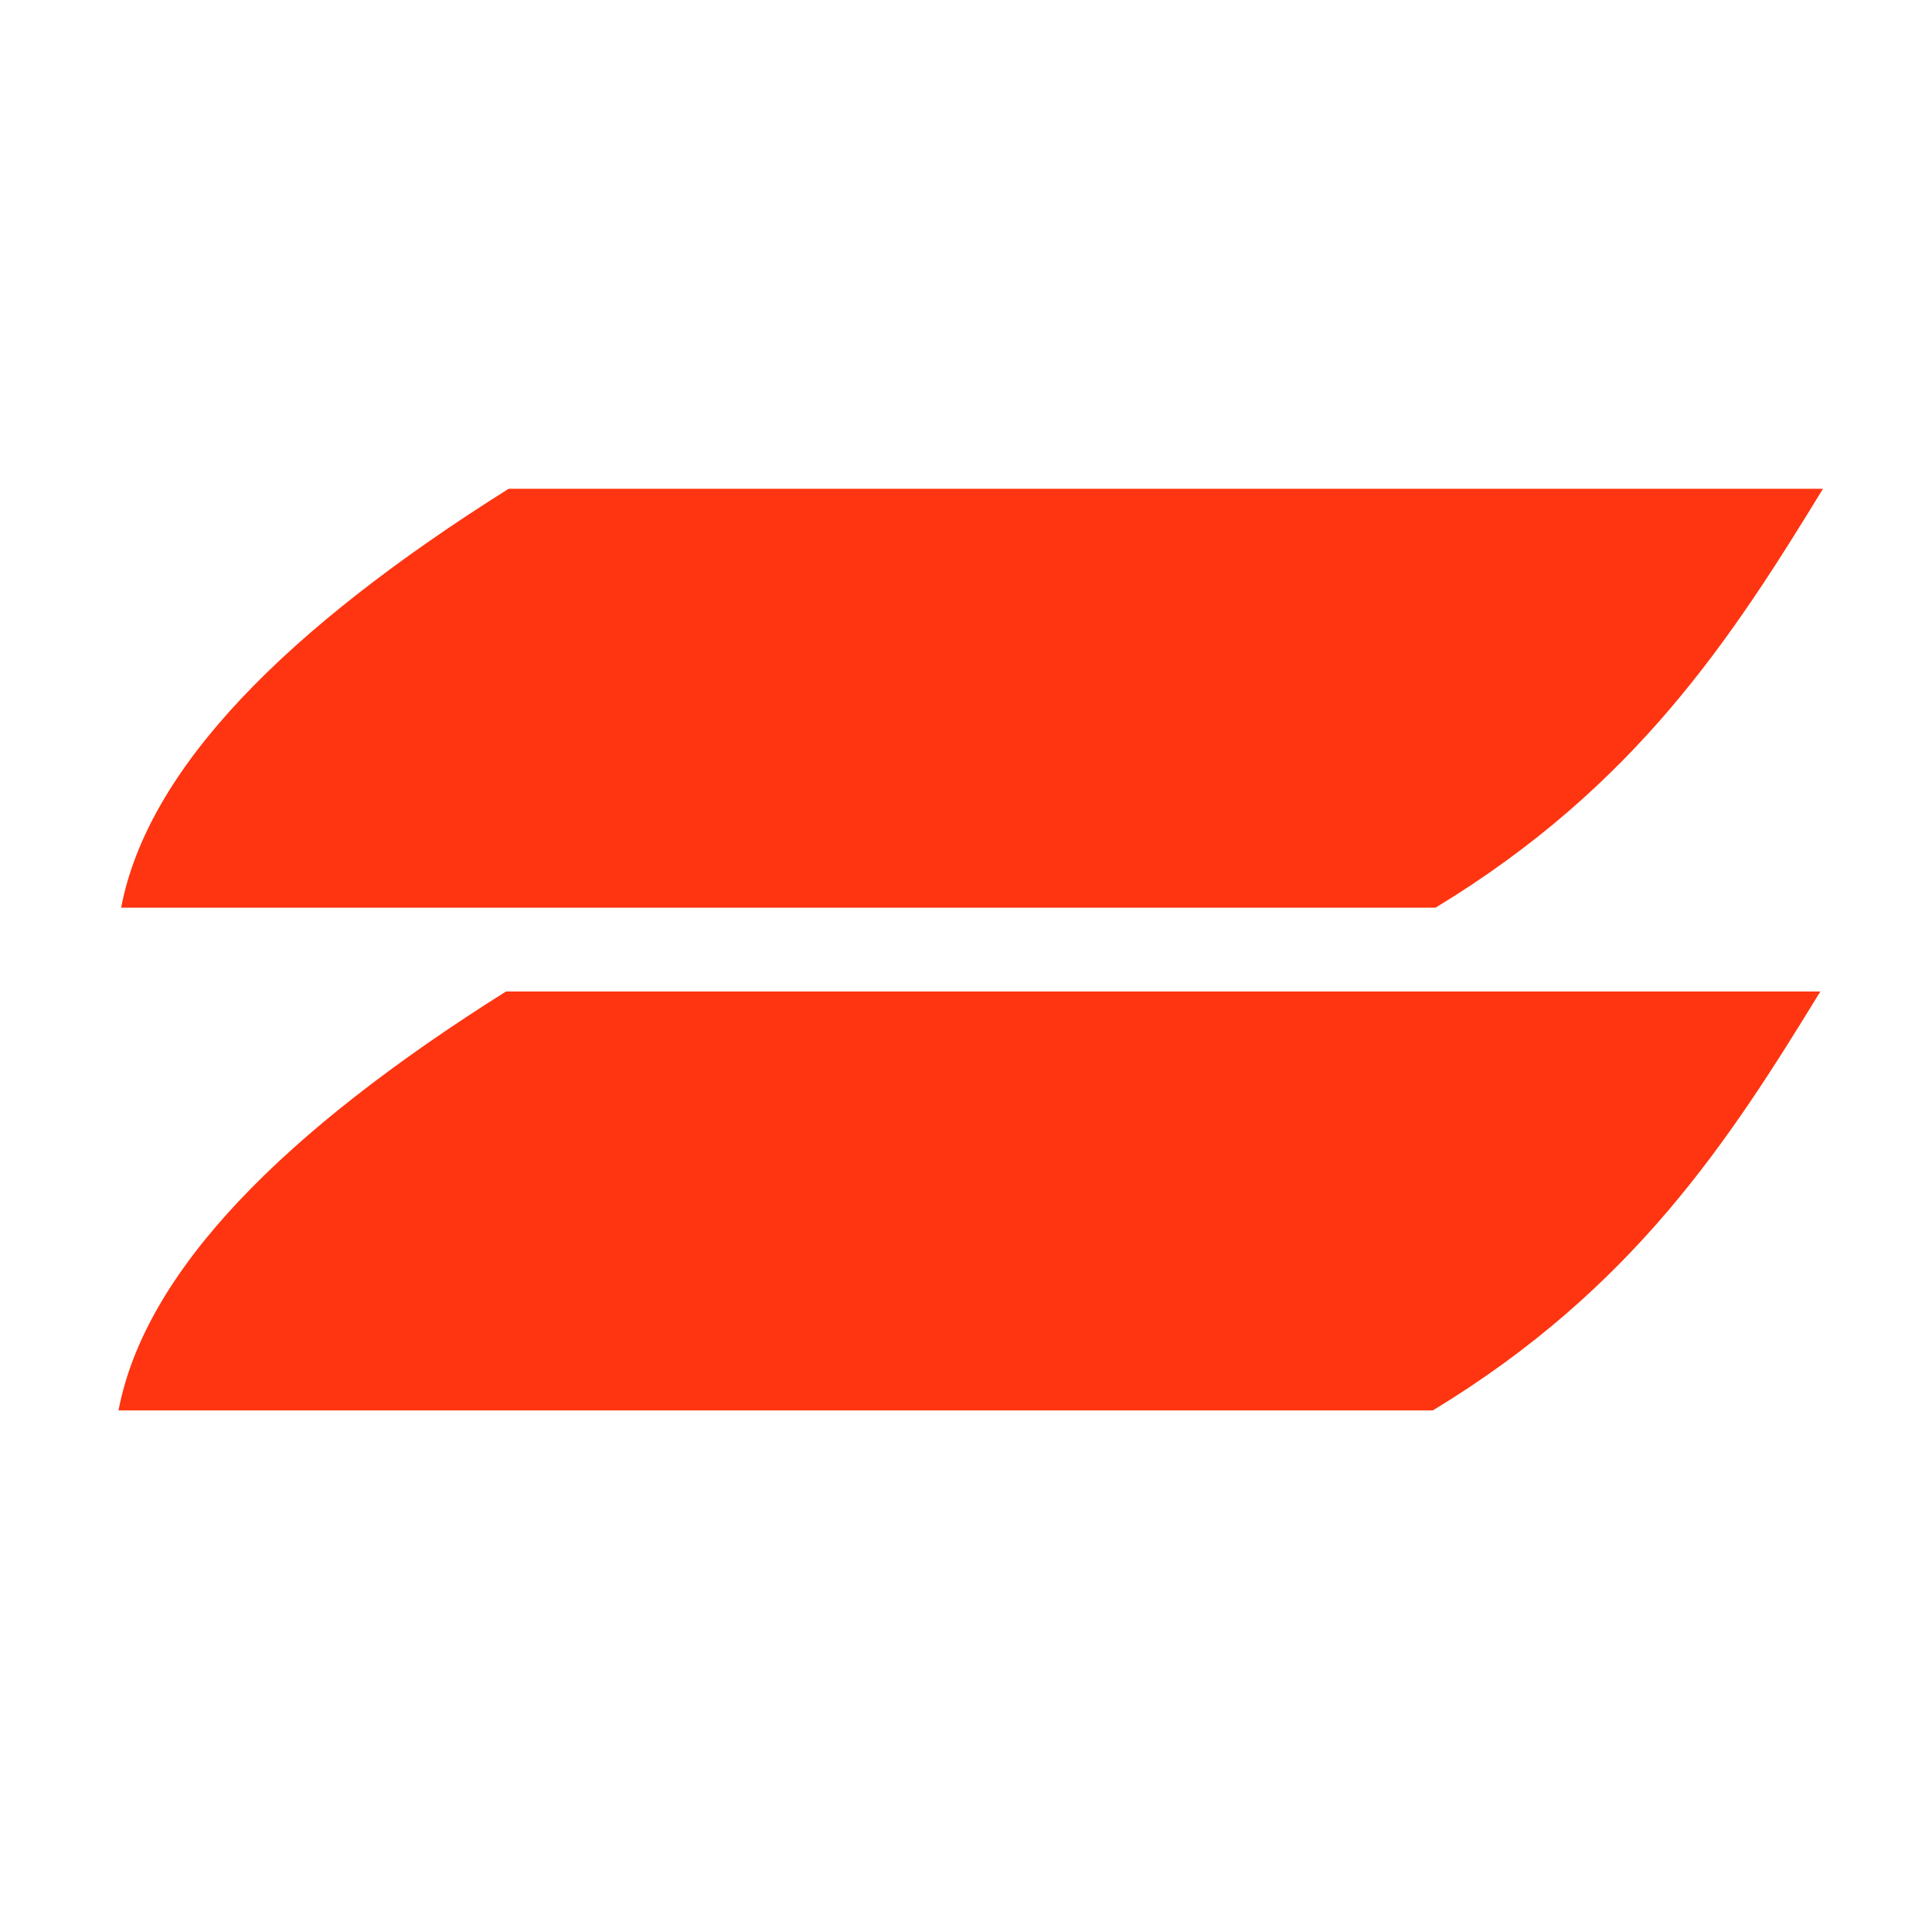 <?xml version="1.0" encoding="UTF-8" standalone="no"?>
<!-- Created with Inkscape (http://www.inkscape.org/) -->

<svg
   version="1.1"
   id="svg2"
   width="95"
   height="95"
   viewBox="0 0 95 95"
   sodipodi:docname="ef_logo.svg"
   inkscape:export-filename="C:\xampp\htdocs\p13_ef\assets\img\equifinance_logo.png"
   inkscape:export-xdpi="1010.5263"
   inkscape:export-ydpi="1010.5263"
   inkscape:version="1.1 (c68e22c387, 2021-05-23)"
   xmlns:inkscape="http://www.inkscape.org/namespaces/inkscape"
   xmlns:sodipodi="http://sodipodi.sourceforge.net/DTD/sodipodi-0.dtd"
   xmlns="http://www.w3.org/2000/svg"
   xmlns:svg="http://www.w3.org/2000/svg">
  <defs
     id="defs6" />
  <sodipodi:namedview
     id="namedview4"
     pagecolor="#ffffff"
     bordercolor="#666666"
     borderopacity="1.0"
     inkscape:pageshadow="2"
     inkscape:pageopacity="0.0"
     inkscape:pagecheckerboard="0"
     showgrid="false"
     inkscape:lockguides="true"
     inkscape:zoom="1.3730728"
     inkscape:cx="2.5490273"
     inkscape:cy="16.386604"
     inkscape:window-width="1366"
     inkscape:window-height="715"
     inkscape:window-x="-8"
     inkscape:window-y="-8"
     inkscape:window-maximized="1"
     inkscape:current-layer="g8" />
  <g
     inkscape:groupmode="layer"
     inkscape:label="Image"
     id="g8"
     transform="translate(-8.397,-4.9)">
    <path
       id="rect849"
       style="fill:#fe3510;fill-opacity:1;stroke:#ffffff;stroke-width:0"
       d="m 33.407,28.934 h 64.63 C 93.551,36.266 88.851,43.546 78.983,49.533 H 14.353 C 15.663,42.666 22.488,35.8 33.407,28.934 Z"
       sodipodi:nodetypes="ccccc" />
    <path
       id="rect849-6"
       style="fill:#fe3510;fill-opacity:1;stroke:#ffffff;stroke-width:0"
       d="M 33.278,53.653 H 97.908 C 93.422,60.985 88.722,68.265 78.854,74.252 H 14.224 C 15.534,67.386 22.36,60.519 33.278,53.653 Z"
       sodipodi:nodetypes="ccccc" />
  </g>
</svg>
